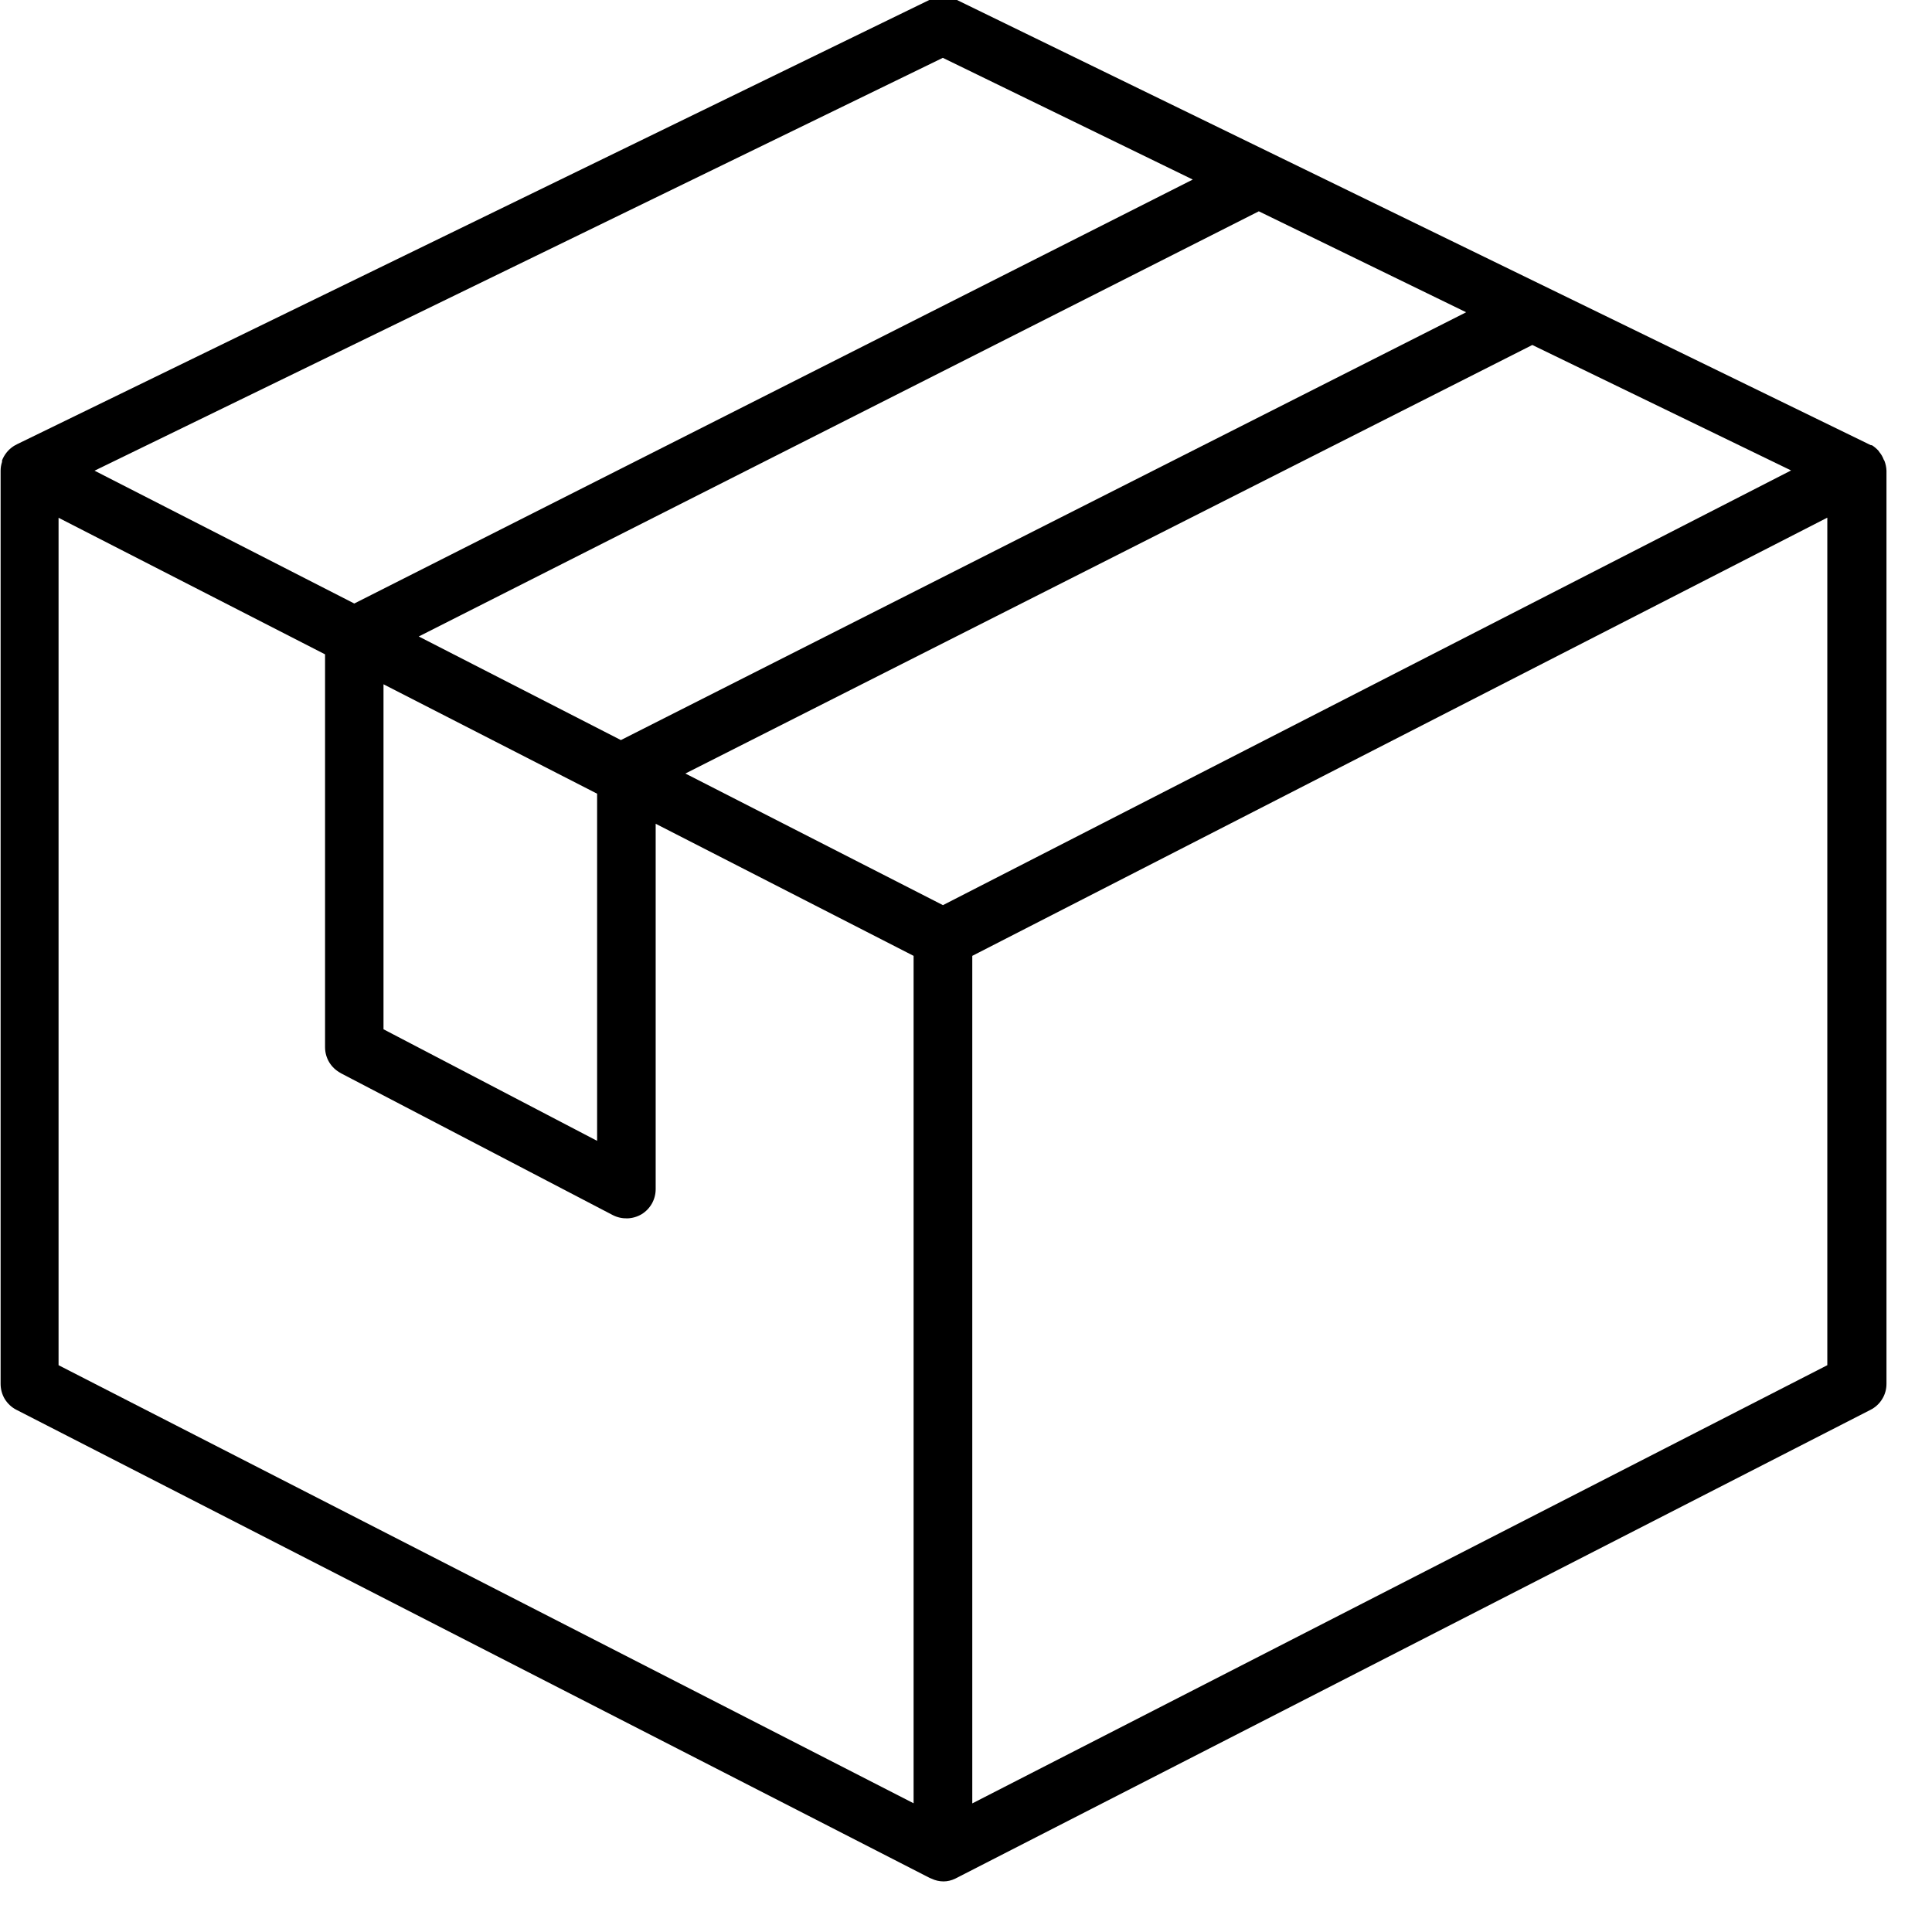 <svg width="16" height="16" viewBox="0 0 16 16" fill="none" xmlns="http://www.w3.org/2000/svg">
<path fill-rule="evenodd" clip-rule="evenodd" d="M15.606 3.816L15.6 3.806C15.592 3.784 15.58 3.763 15.565 3.745L15.556 3.732C15.54 3.715 15.522 3.699 15.502 3.687H15.494L7.917 -0.004C7.884 -0.02 7.847 -0.029 7.81 -0.029C7.773 -0.029 7.737 -0.02 7.704 -0.004L0.143 3.678L0.117 3.692C0.098 3.704 0.081 3.718 0.066 3.734L0.055 3.747C0.039 3.767 0.026 3.789 0.017 3.813V3.825C0.009 3.849 0.005 3.873 0.005 3.898V11.46C0.005 11.505 0.017 11.549 0.04 11.587C0.064 11.625 0.097 11.656 0.137 11.676L7.699 15.552L7.714 15.558C7.745 15.573 7.779 15.581 7.814 15.581C7.847 15.581 7.879 15.573 7.909 15.559L15.49 11.676C15.53 11.656 15.564 11.625 15.587 11.587C15.611 11.549 15.623 11.505 15.623 11.46V3.898C15.622 3.87 15.616 3.842 15.606 3.816ZM15.133 4.287V11.306L8.052 14.935V7.916L15.133 4.287ZM14.833 3.896L7.809 7.496L5.676 6.406L12.69 2.857L14.833 3.896ZM3.468 5.271L10.425 1.75L12.142 2.586L5.142 6.129L3.468 5.271ZM2.821 8.887L5.075 10.063C5.112 10.082 5.153 10.091 5.195 10.09C5.236 10.089 5.277 10.077 5.313 10.056C5.349 10.034 5.378 10.004 5.399 9.967C5.419 9.931 5.43 9.89 5.43 9.848V6.822L7.566 7.916V14.934L0.485 11.306V4.288L2.692 5.419V8.673C2.692 8.717 2.704 8.76 2.727 8.798C2.75 8.836 2.783 8.866 2.822 8.887H2.821ZM3.176 8.524V5.667L4.945 6.573V9.448L3.176 8.524ZM2.934 4.998L0.783 3.898L7.808 0.479L9.878 1.487L2.934 4.998Z" fill="black"/>
</svg>
